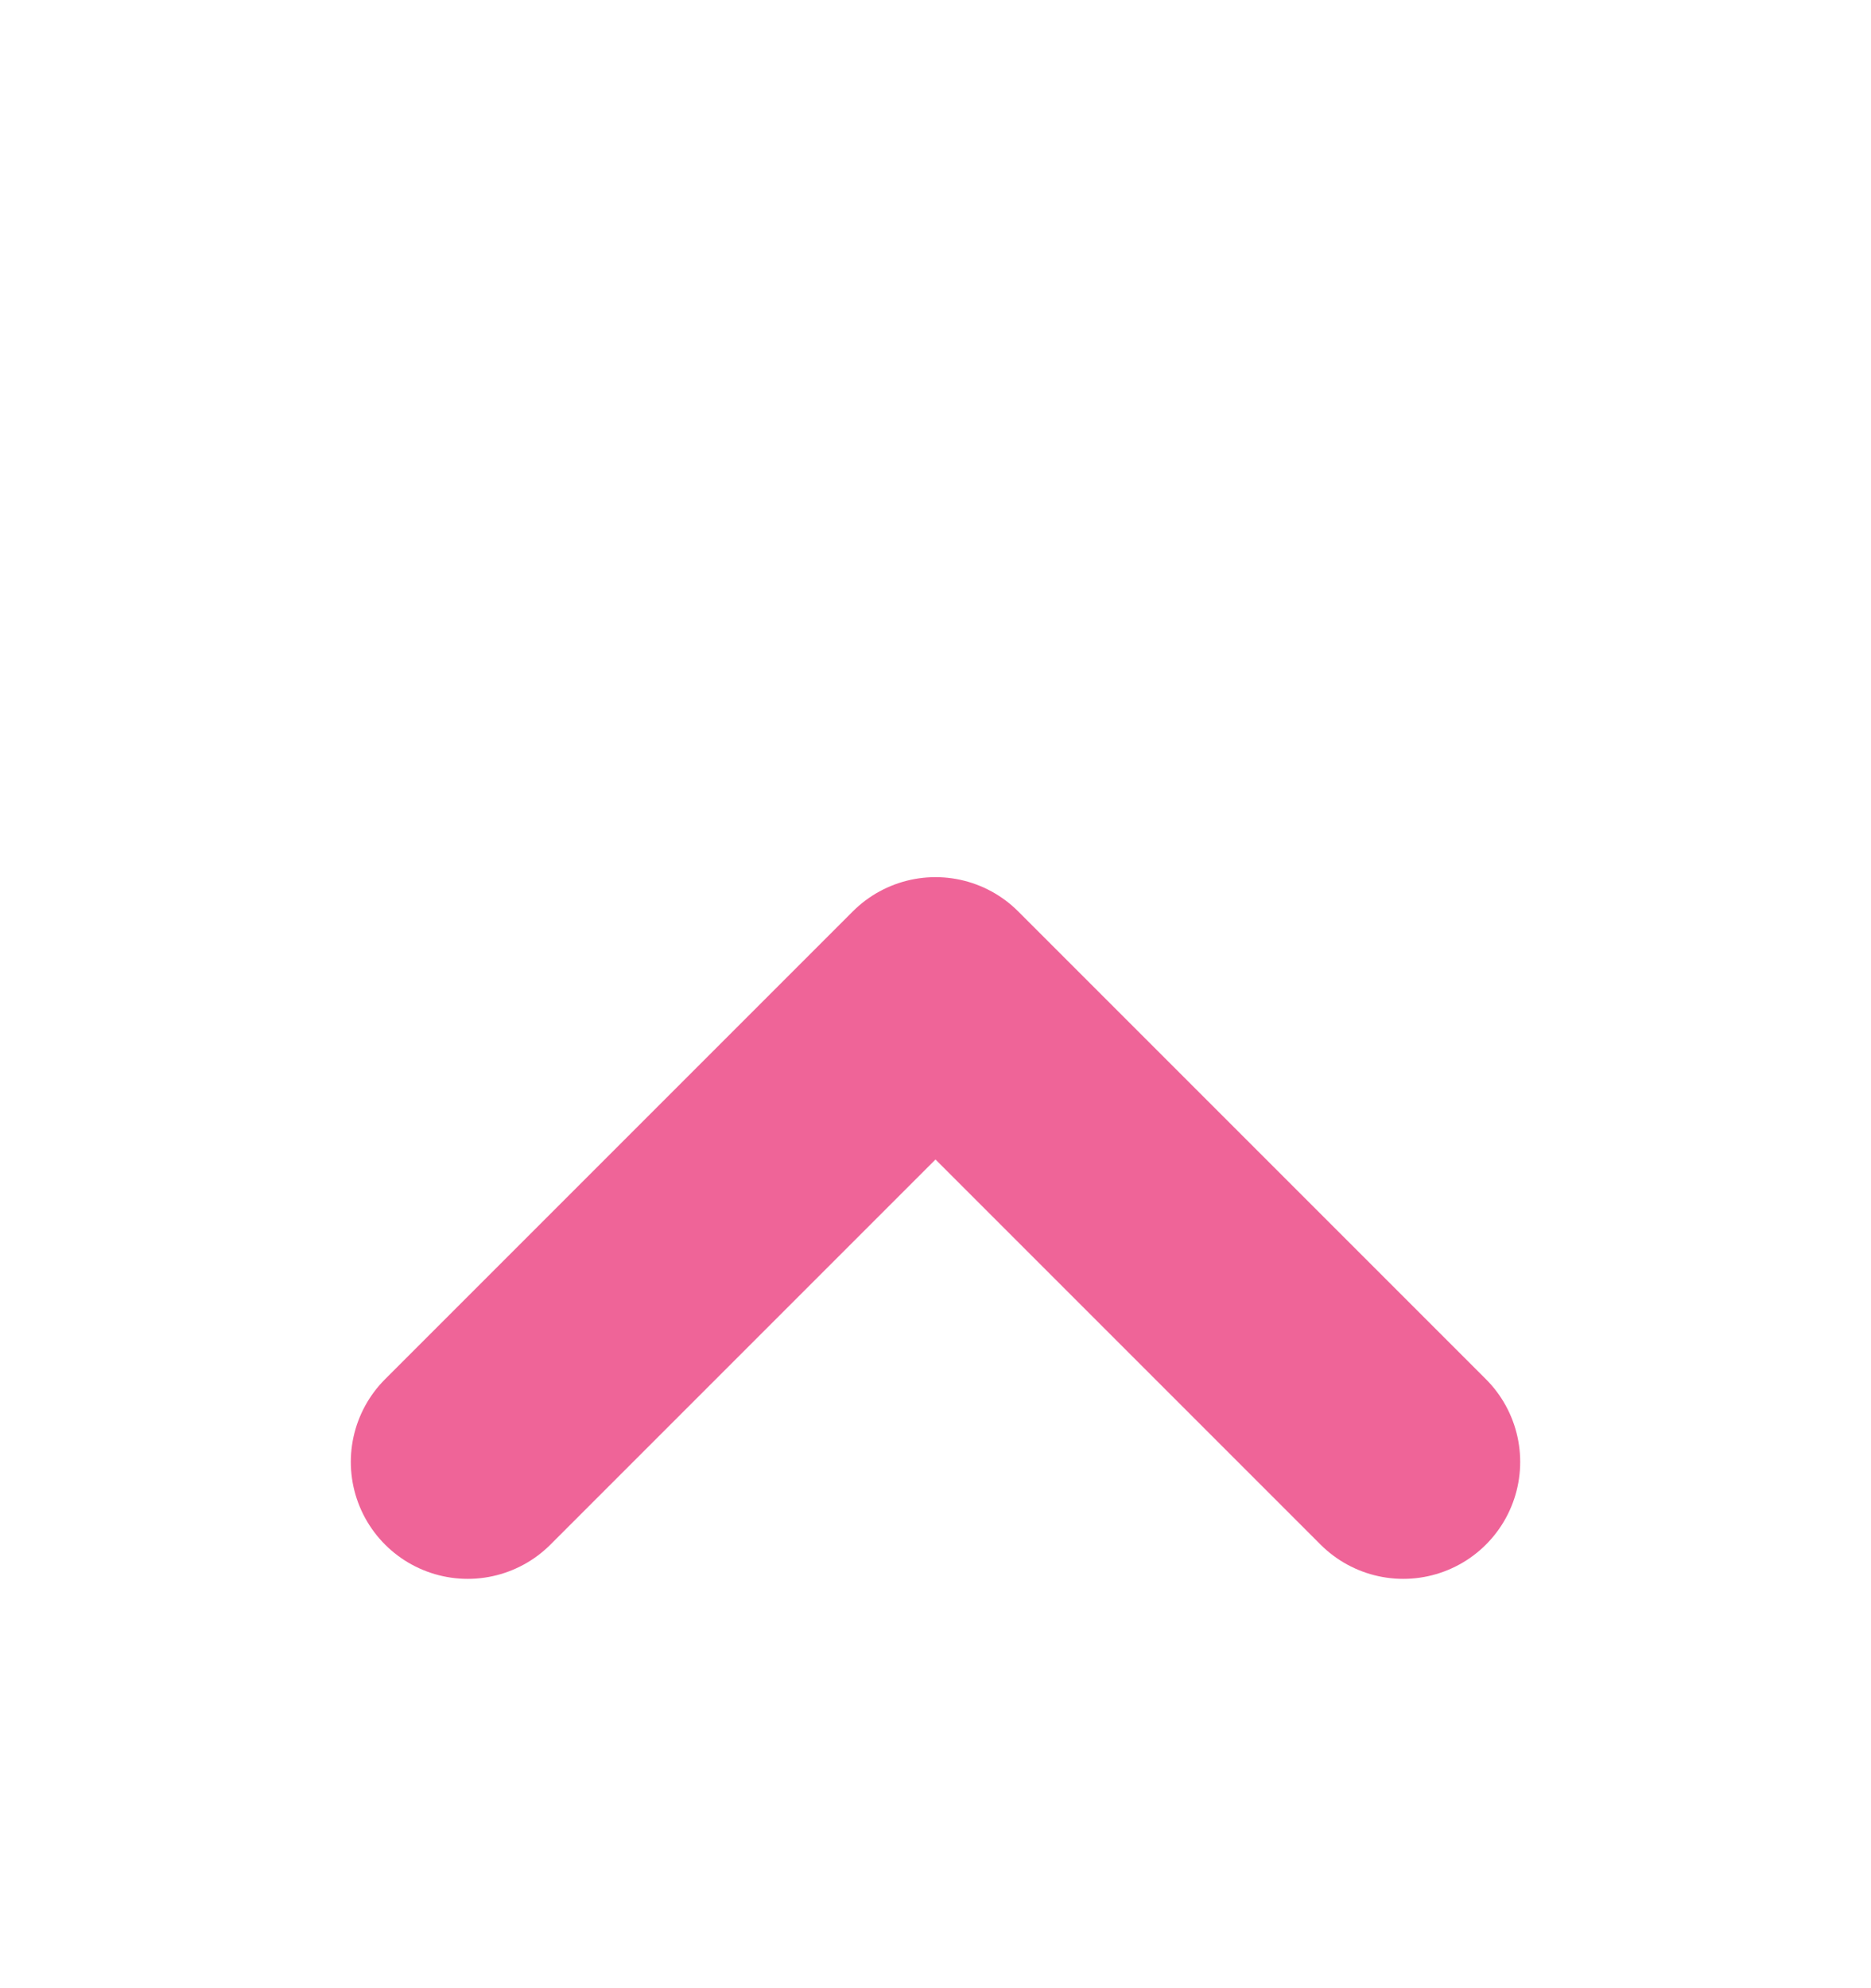 <svg width="16" height="17" viewBox="0 0 16 17" fill="none" xmlns="http://www.w3.org/2000/svg">
<path d="M4 12.5L8 8.5L12 12.5" stroke="#EF6498" stroke-width="2" stroke-linecap="round" stroke-linejoin="round"/>
</svg>
